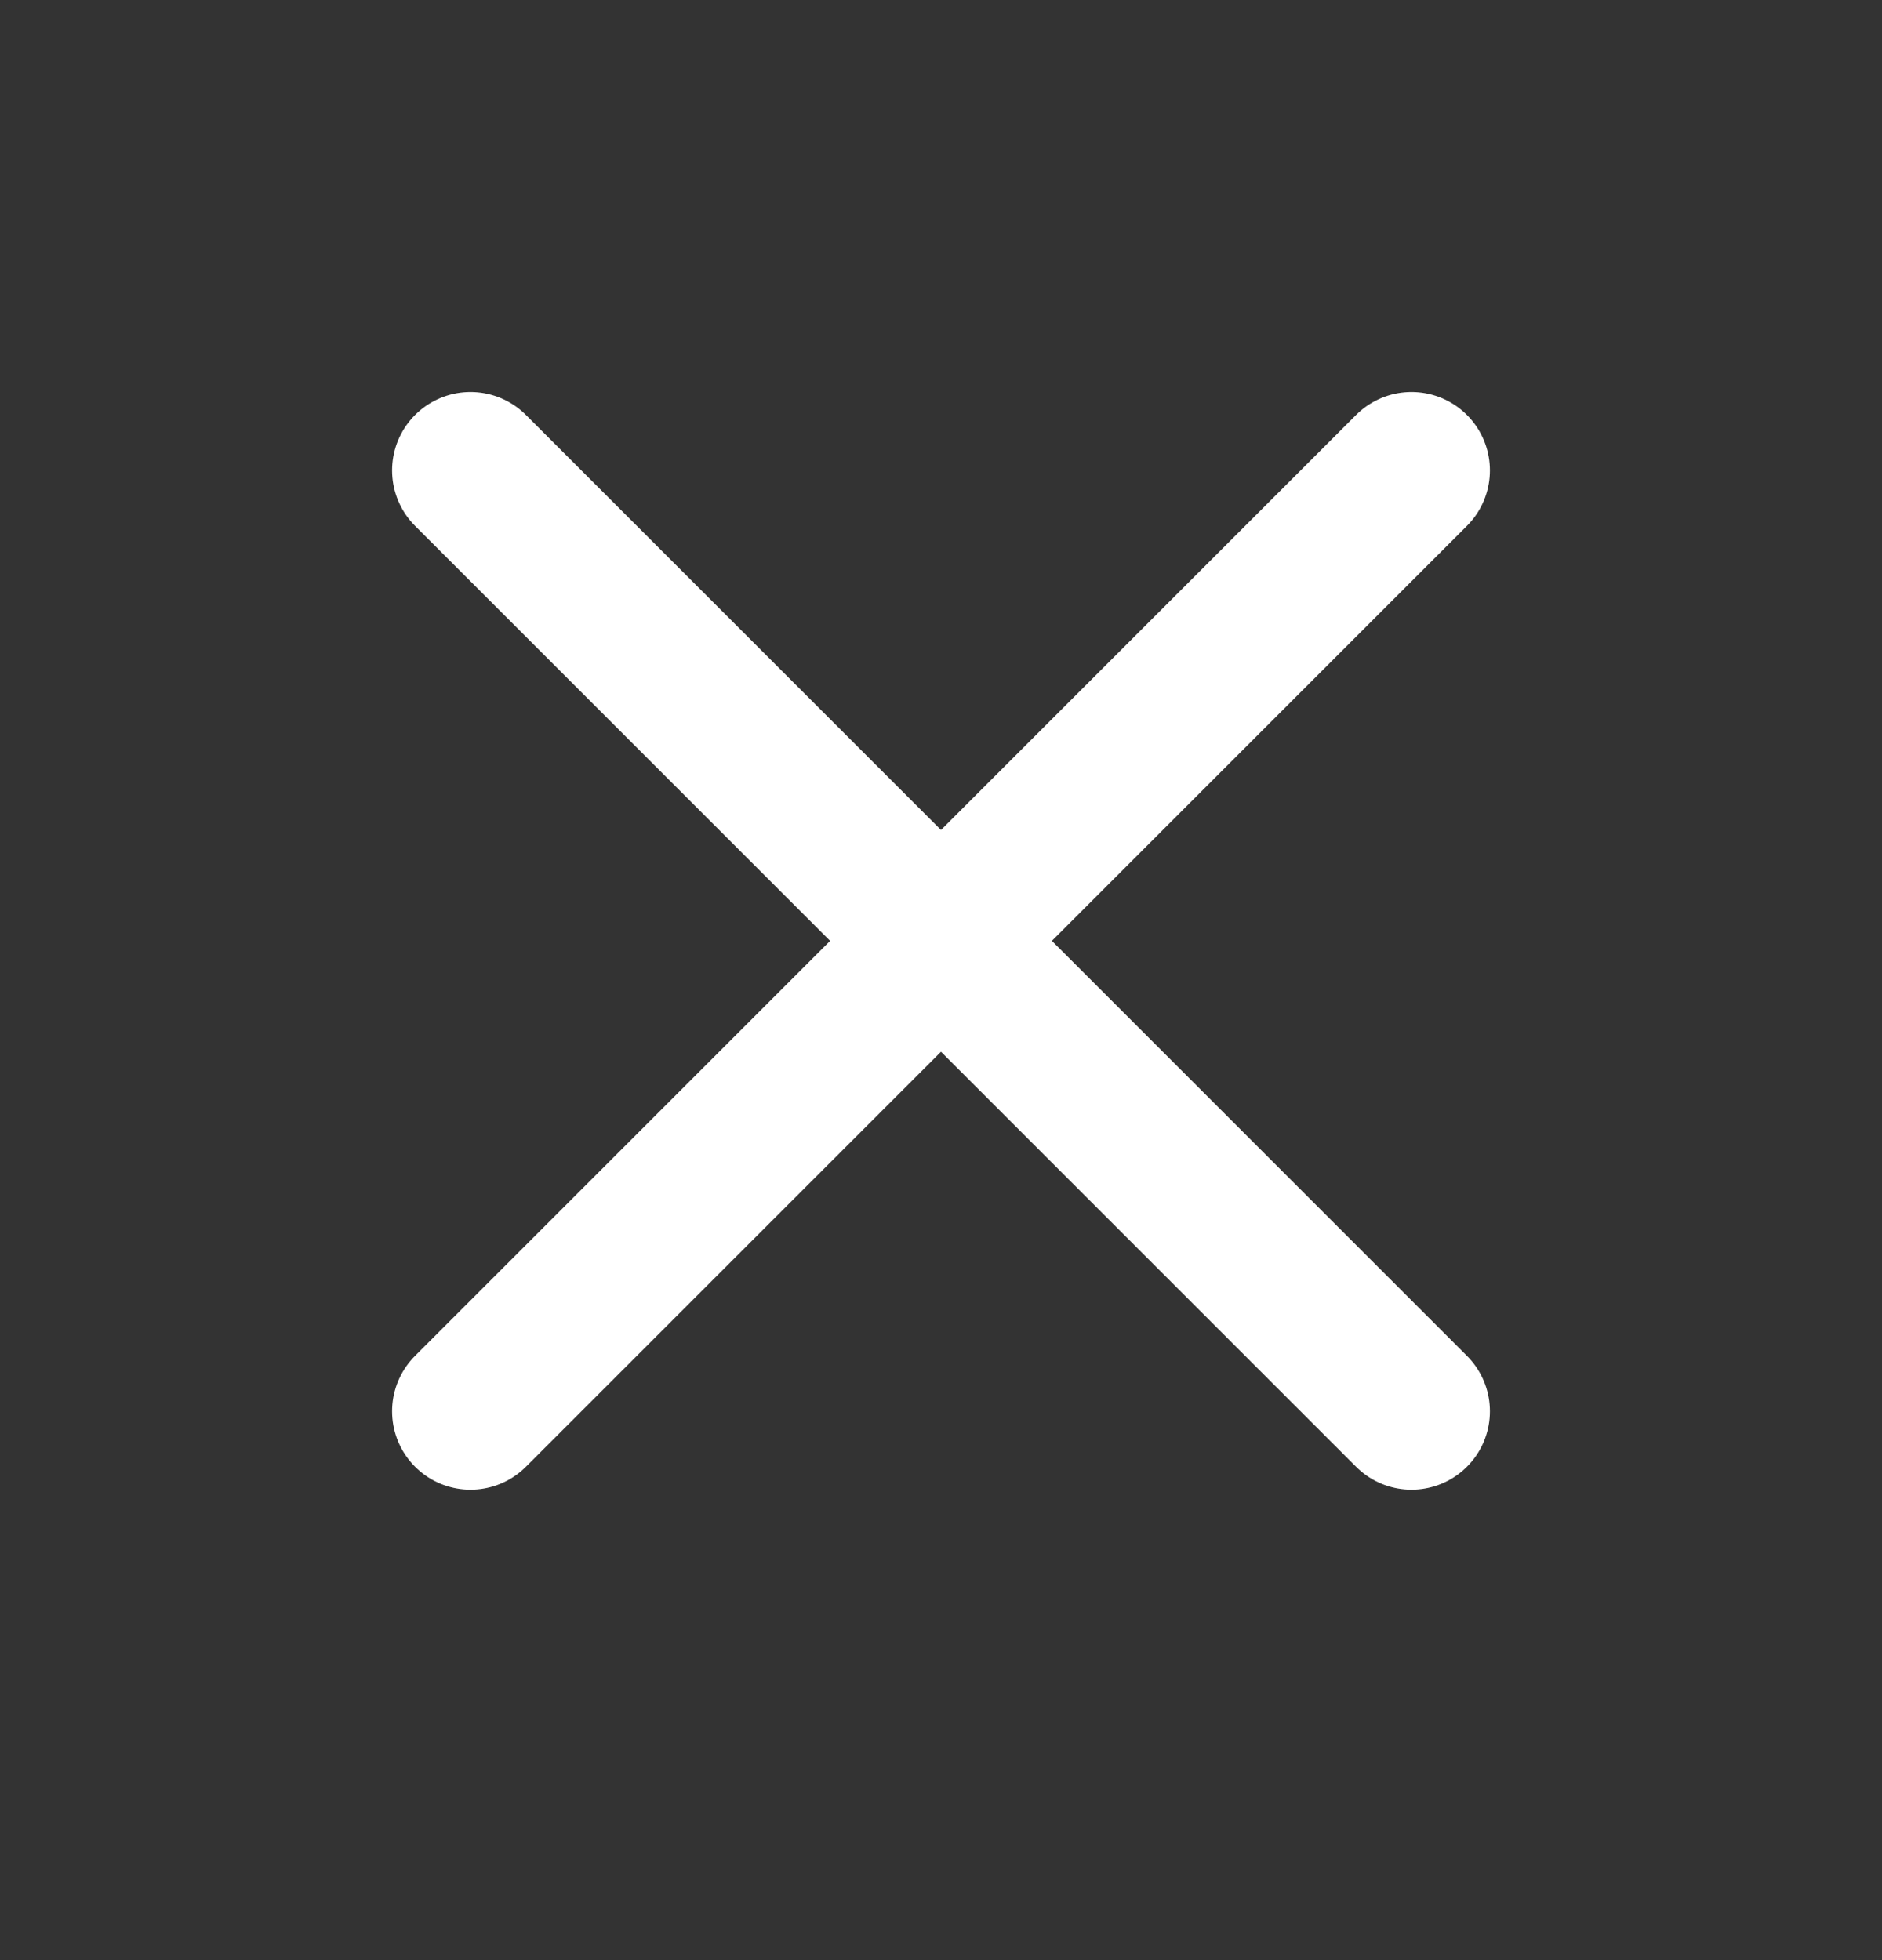 <svg width="24" height="25" viewBox="0 0 24 25" fill="none" xmlns="http://www.w3.org/2000/svg">
<rect x="0" y="0" width="24" height="25" fill="#333333" stroke="none"/>
<path d="M6 6L18 18M6 18L18 6" stroke="white" stroke-width="2" stroke-linecap="round" stroke-linejoin="round"/>
</svg>
